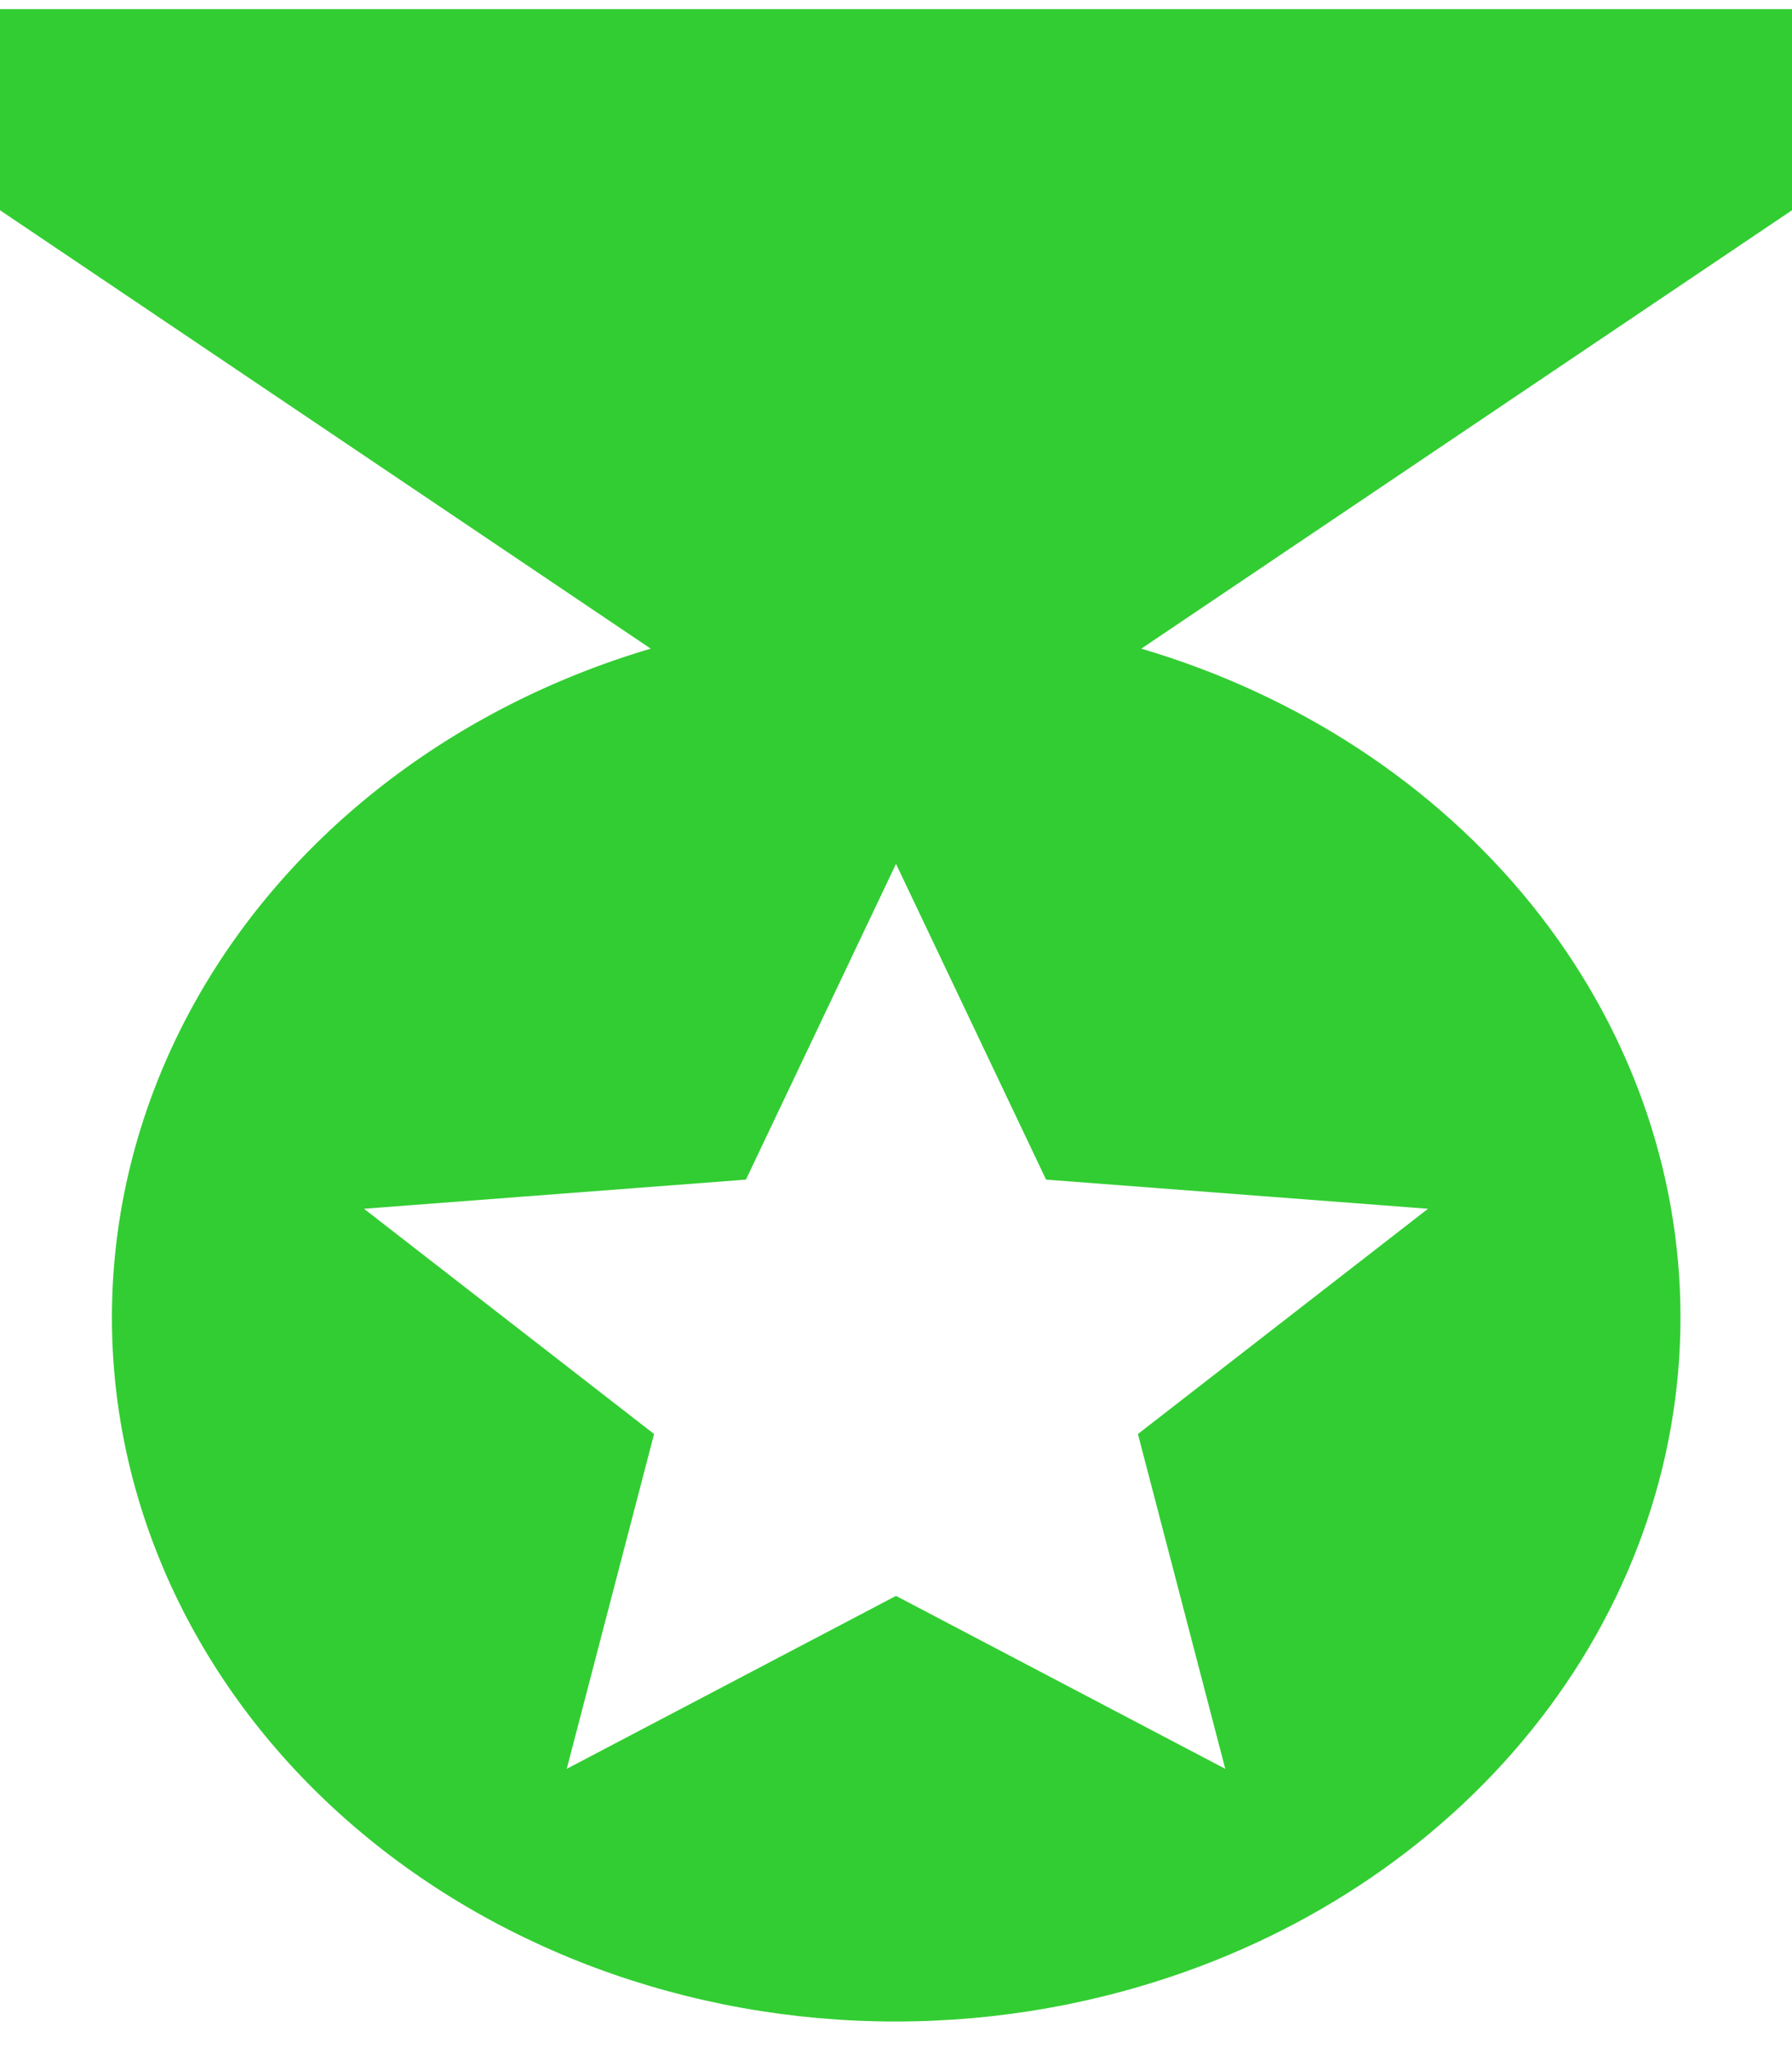 <svg width="35" height="40" viewBox="0 0 35 40" fill="none" xmlns="http://www.w3.org/2000/svg">
<path d="M35 0.178H0V4.104L12.709 12.662C8.852 13.804 5.658 16.273 3.828 19.526C1.999 22.78 1.684 26.553 2.953 30.015C3.581 31.73 4.579 33.317 5.891 34.685C7.203 36.053 8.803 37.176 10.599 37.989C12.395 38.803 14.352 39.29 16.358 39.424C18.364 39.557 20.38 39.335 22.291 38.769C25.354 37.866 28.022 36.117 29.913 33.773C31.804 31.429 32.822 28.61 32.822 25.716C32.822 22.822 31.804 20.002 29.913 17.658C28.022 15.314 25.354 13.566 22.291 12.662L35 4.104V0.178ZM23.931 34.529L17.5 31.153L11.069 34.529L12.775 27.993L7.109 23.596L14.569 23.027L17.5 16.863L20.431 23.027L27.891 23.596L22.225 27.993L23.931 34.529Z" fill="#32CD32"/>
</svg>
